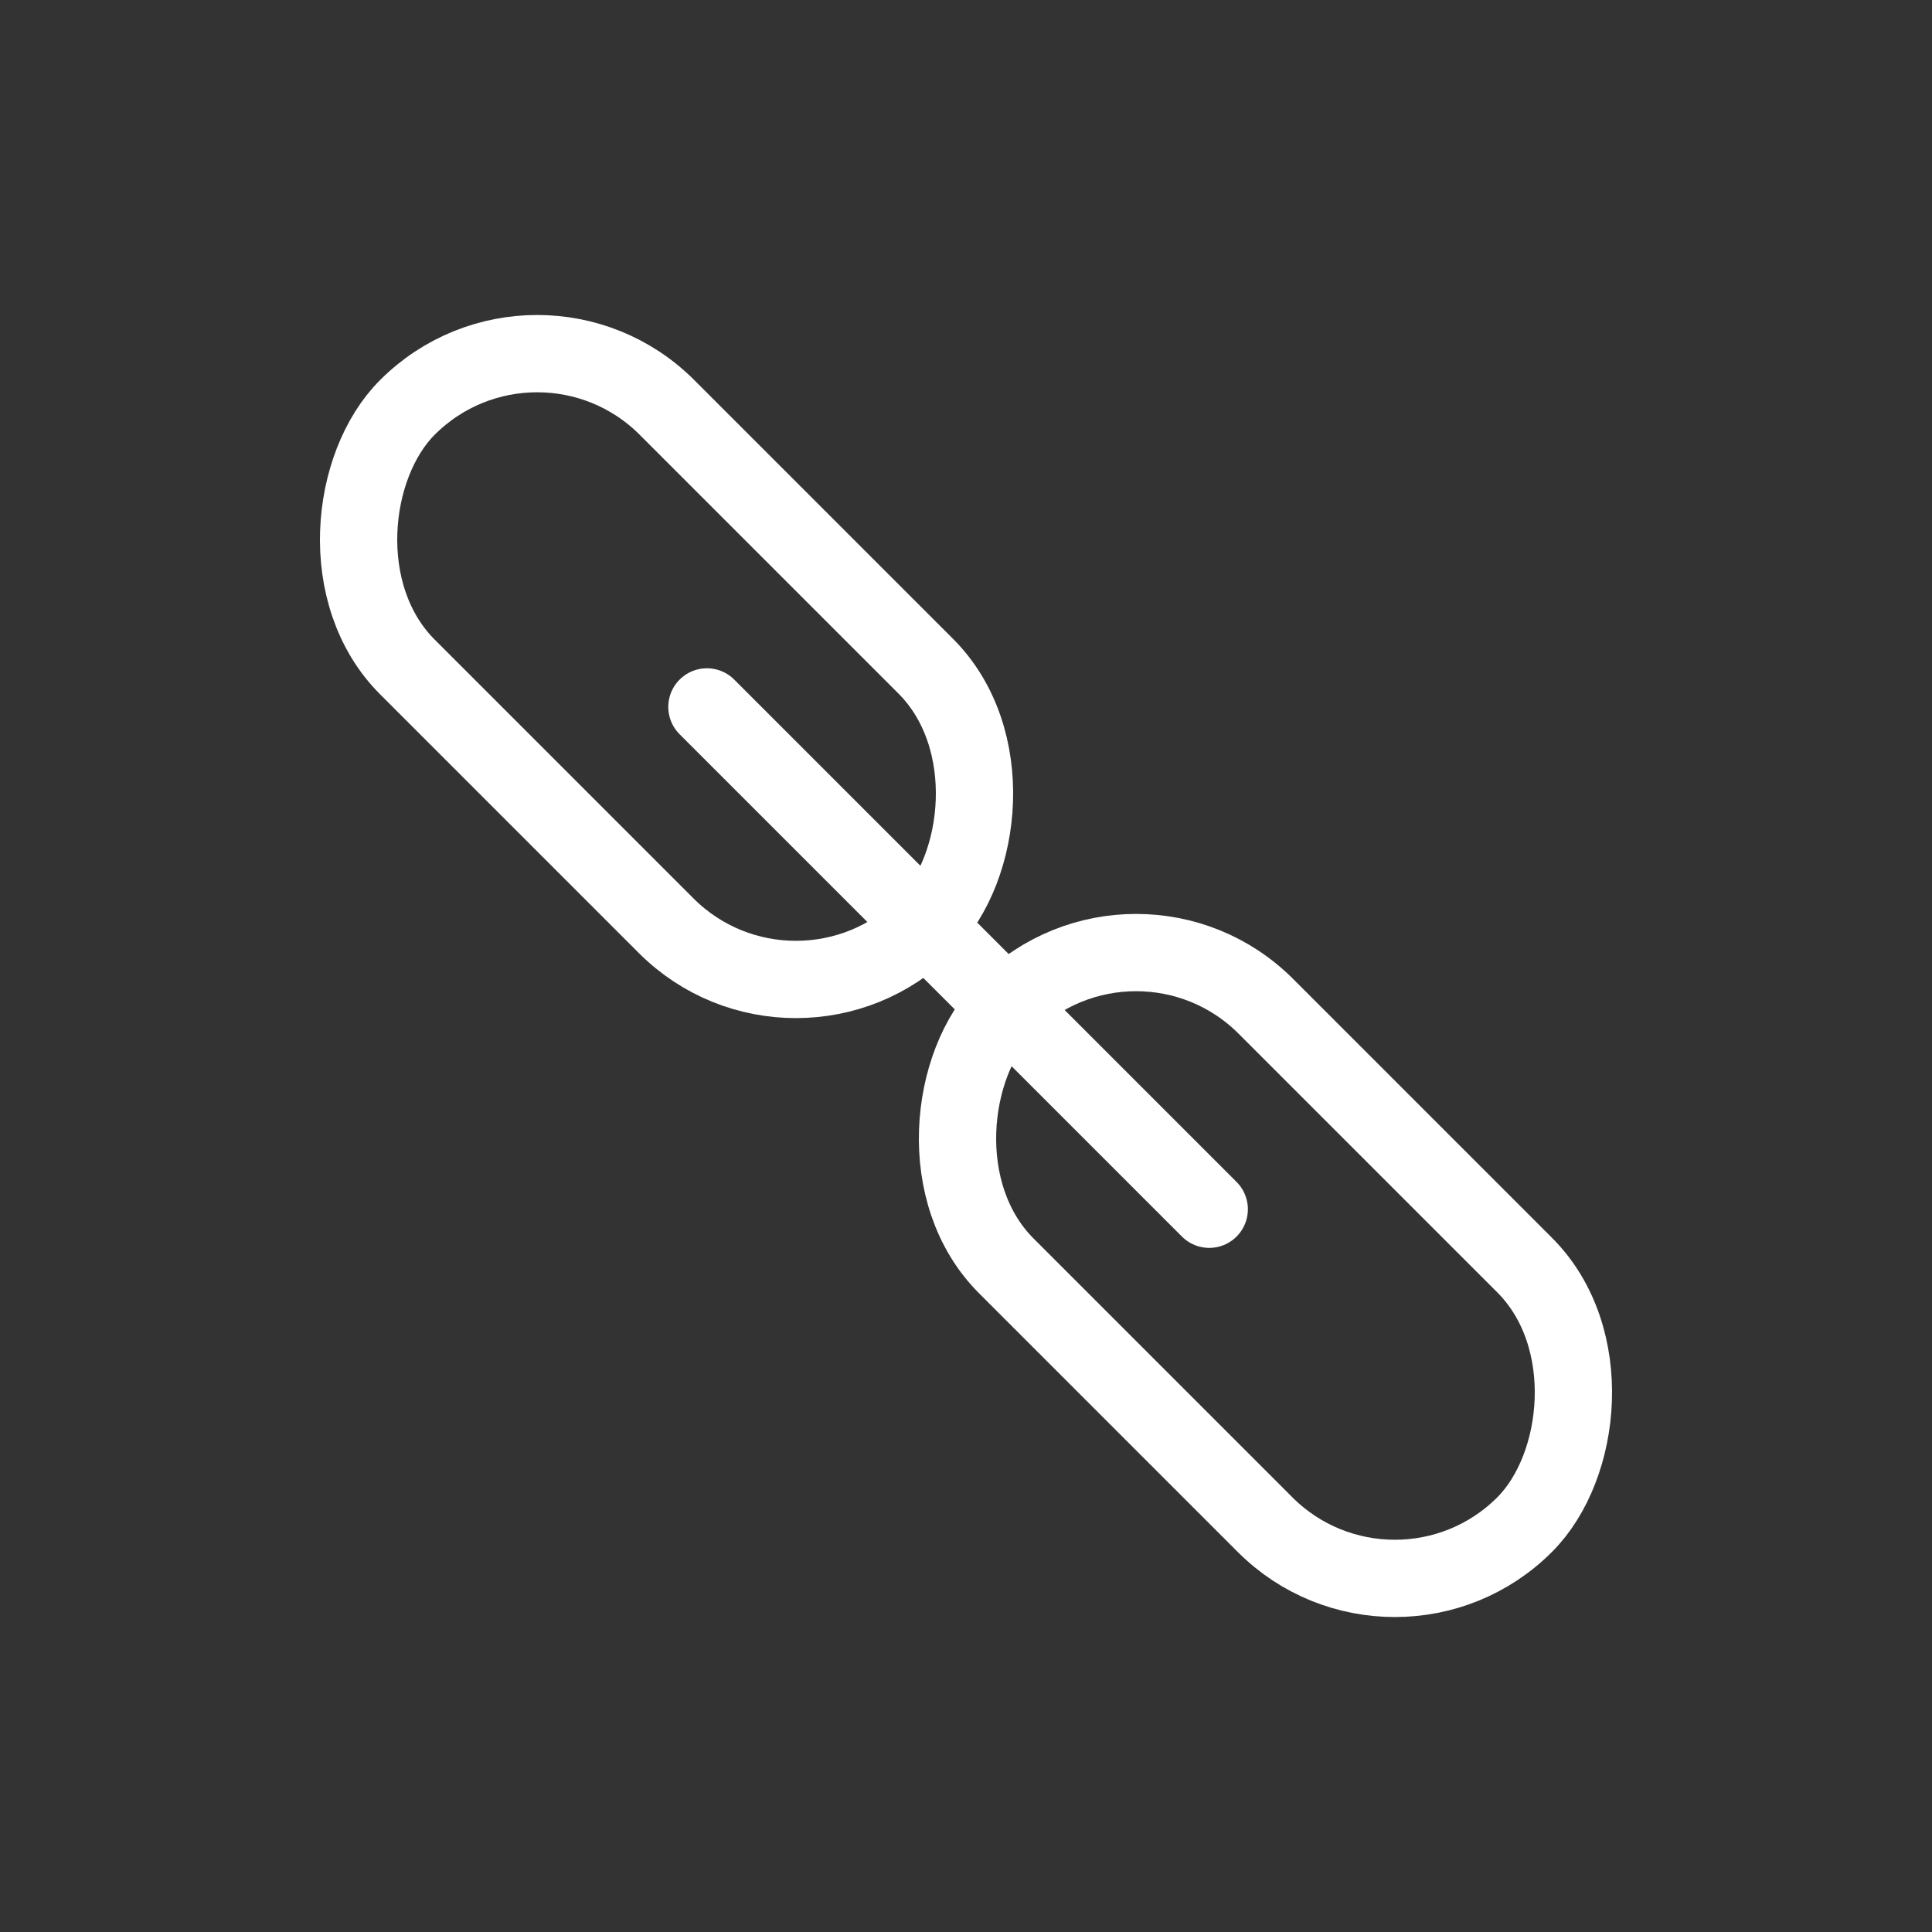 <svg id="Capa_1" data-name="Capa 1" xmlns="http://www.w3.org/2000/svg" viewBox="0 0 100 100">
  <rect x="0" y="0" width="100" height="100" fill="#333333" stroke="none"/>
  <defs>
    <style>
      .cls-1, .cls-2 {
        fill: none;
        stroke: #fff;
        stroke-linejoin: round;
        stroke-width: 4px;
      }

      .cls-2 {
        stroke-linecap: round;
      }
    </style>
  </defs>
  <title>m</title>
  <g>
    <rect class="cls-1" x="15.53" y="25" width="37.94" height="19" rx="9.5" ry="9.5" transform="translate(34.5 -14.29) rotate(45)"/>
    <rect class="cls-1" x="46.53" y="56" width="37.94" height="19" rx="9.5" ry="9.5" transform="translate(65.5 -27.13) rotate(45)"/>
    <line class="cls-2" x1="62.59" y1="62.59" x2="36.59" y2="36.59"/>
  </g>
</svg>
